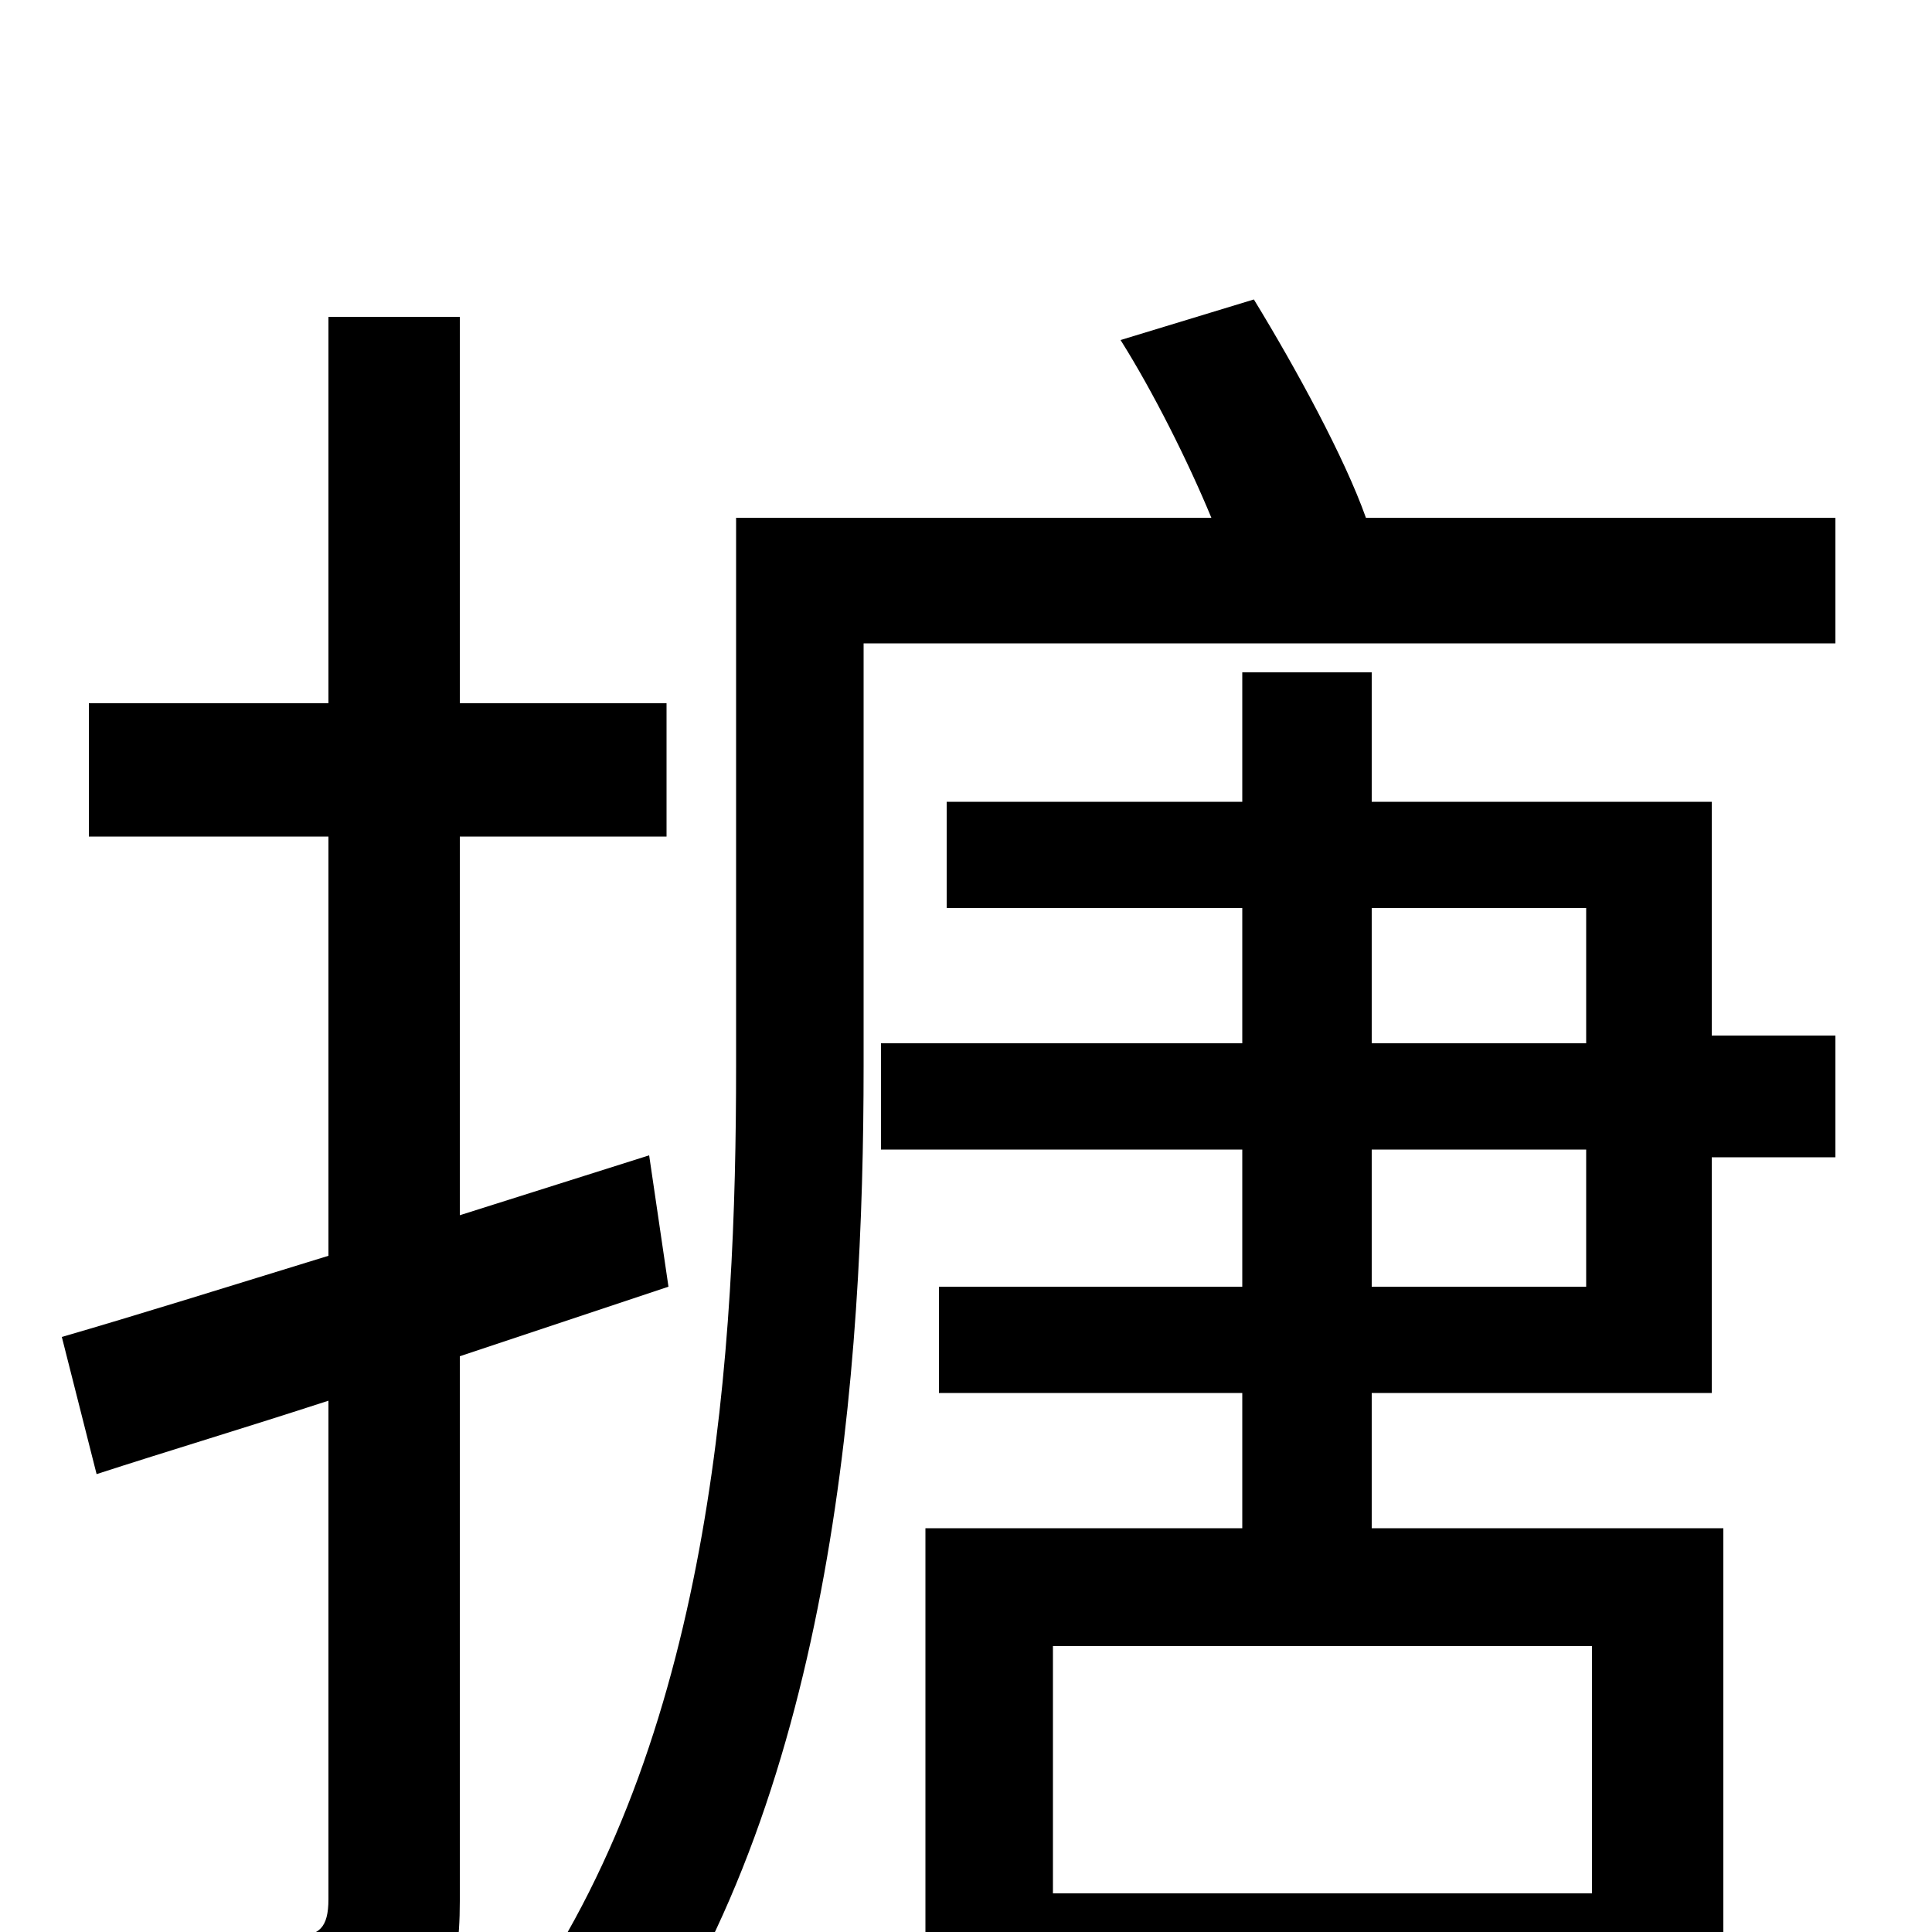 <svg xmlns="http://www.w3.org/2000/svg" viewBox="0 -1000 1000 1000">
	<path fill="#000000" d="M346 -334L336 -402L238 -371V-567H345V-636H238V-836H170V-636H46V-567H170V-350C118 -334 70 -319 32 -308L50 -237C87 -249 127 -261 170 -275V-17C170 -2 165 2 153 2C142 2 103 2 60 1C70 22 79 52 81 70C144 71 182 68 205 56C229 44 238 25 238 -16V-298ZM710 -334V-405H821V-334ZM710 -530H821V-460H710ZM824 -20H545V-148H824ZM886 -585H710V-652H643V-585H490V-530H643V-460H456V-405H643V-334H486V-279H643V-209H479V77H545V41H824V76H892V-209H710V-279H886V-401H950V-464H886ZM707 -732C696 -763 671 -809 649 -845L580 -824C597 -797 615 -761 627 -732H381V-448C381 -303 370 -107 272 35C289 41 316 60 328 73C432 -75 447 -293 447 -448V-667H950V-732Z"/>
</svg>